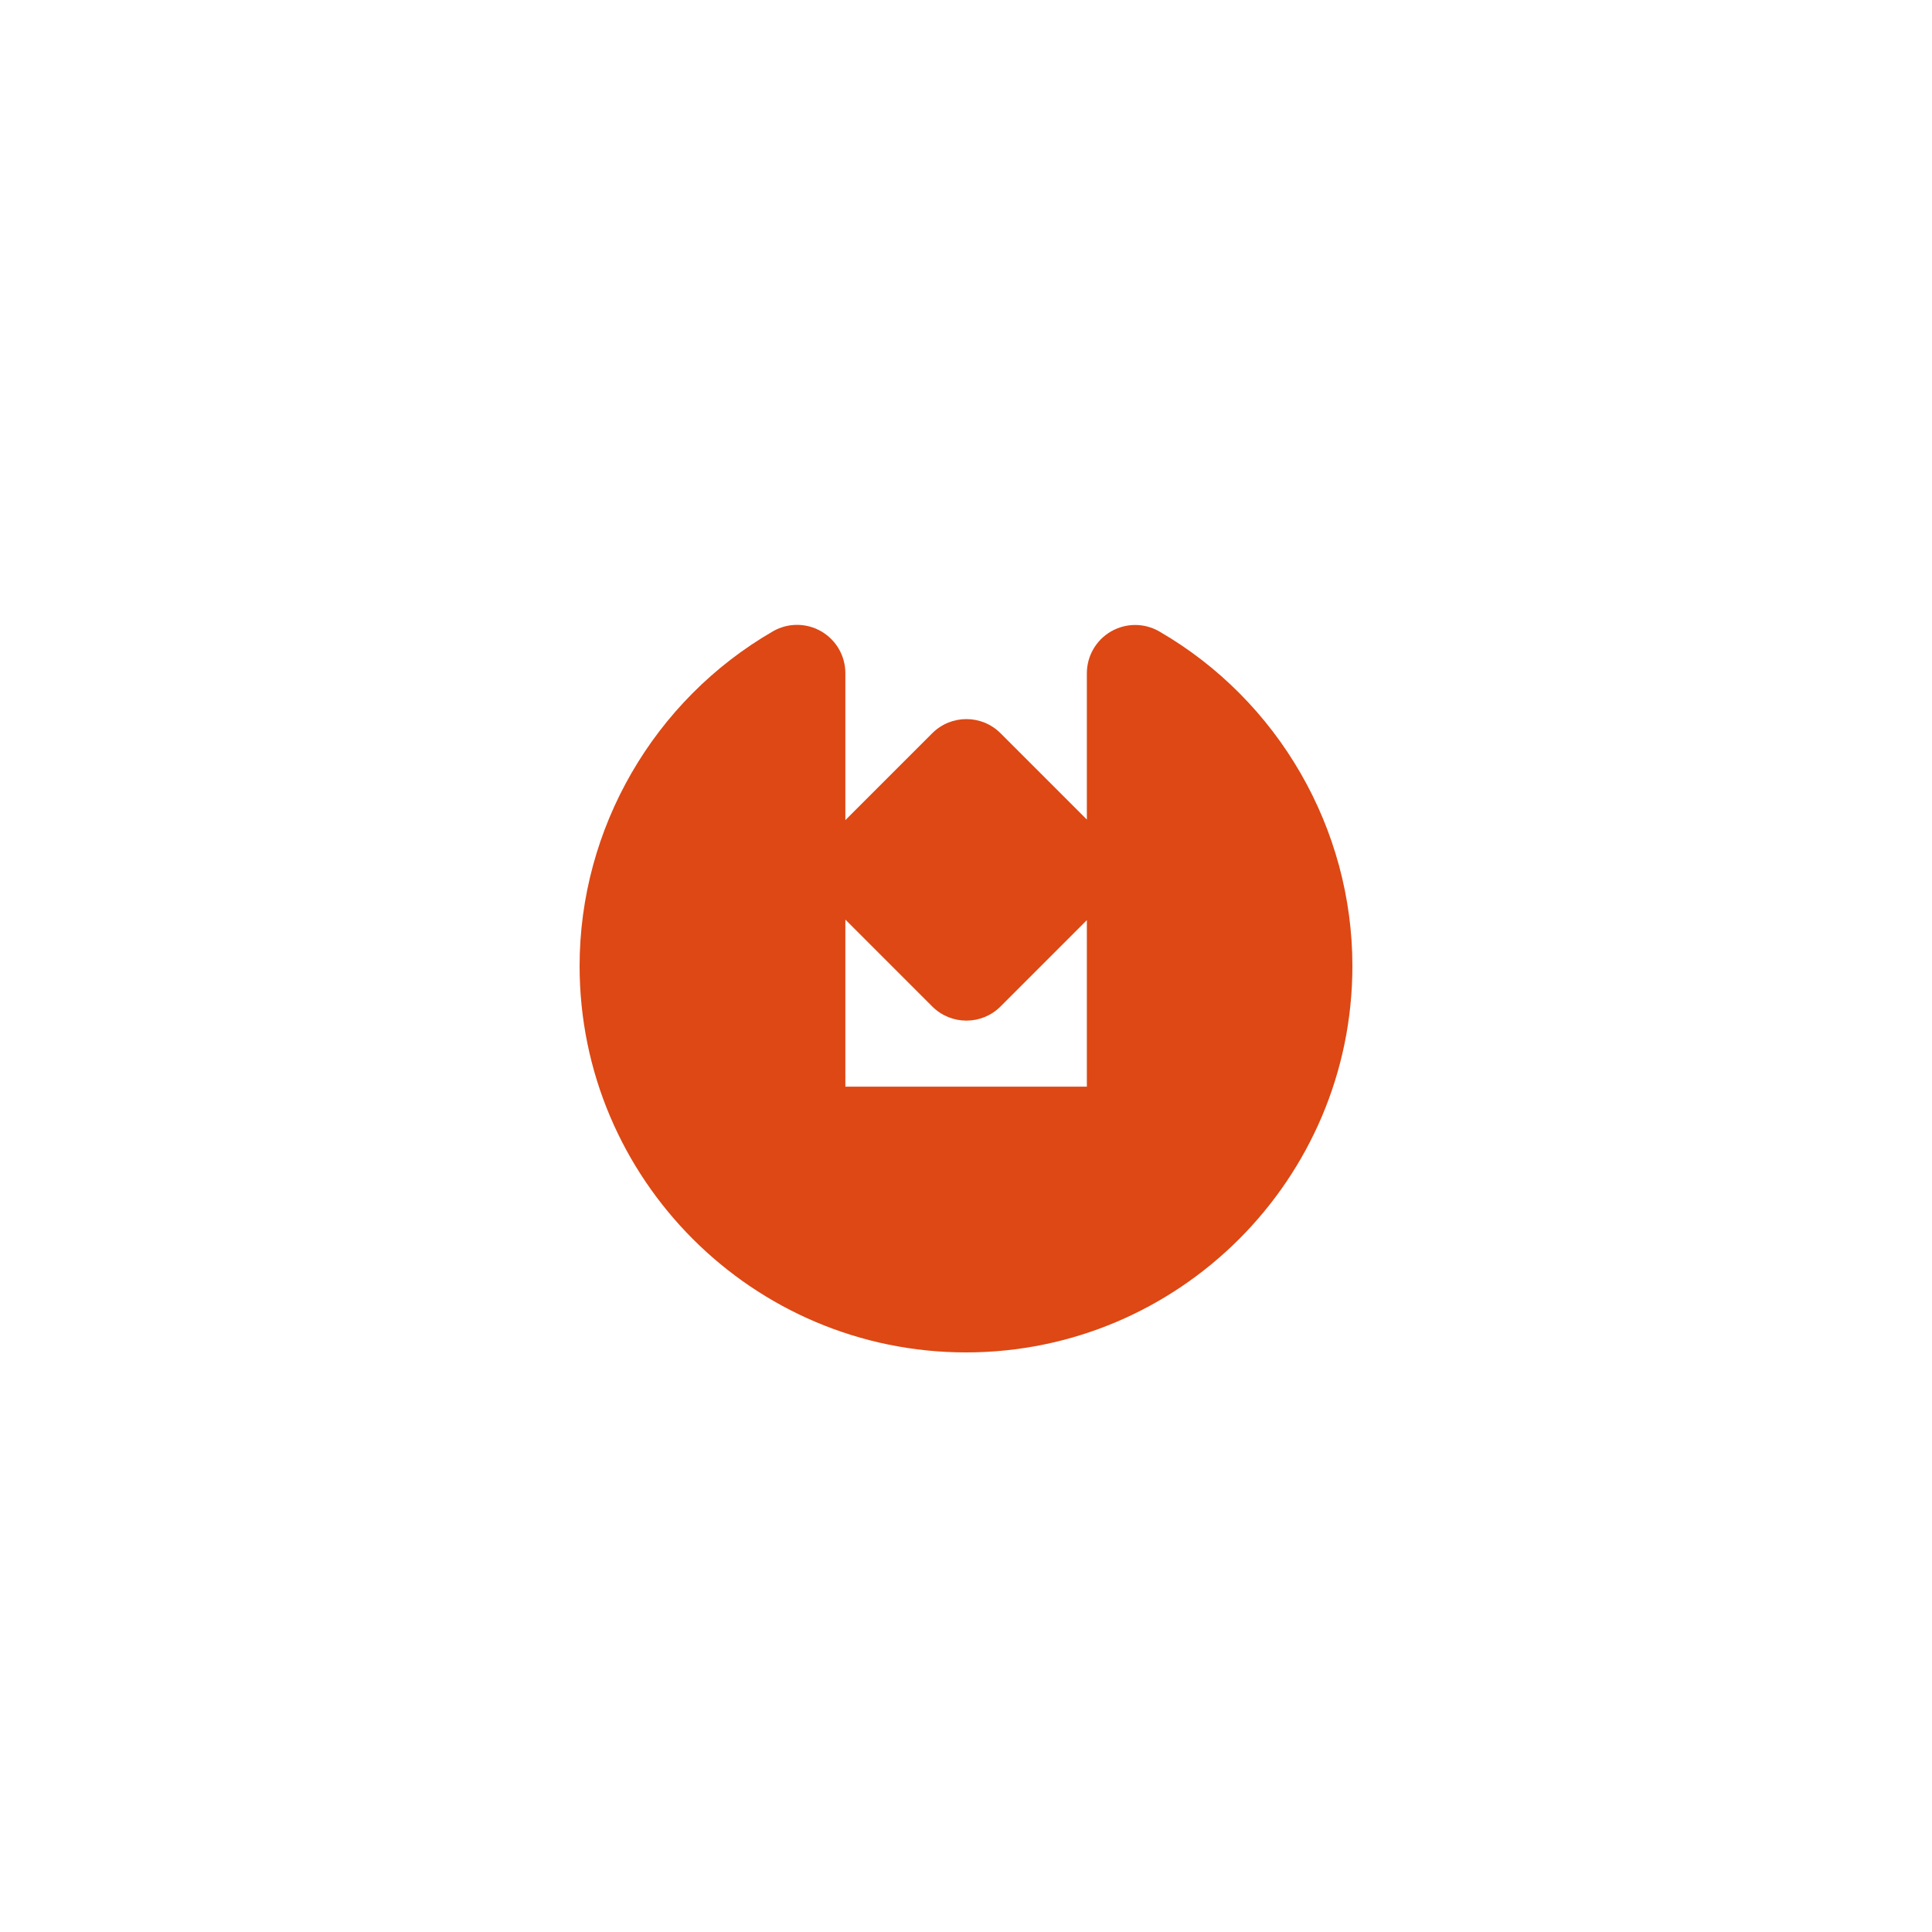 <?xml version="1.0" encoding="utf-8"?>
<!-- Generator: Adobe Illustrator 14.0.0, SVG Export Plug-In . SVG Version: 6.00 Build 43363)  -->
<!DOCTYPE svg PUBLIC "-//W3C//DTD SVG 1.1//EN" "http://www.w3.org/Graphics/SVG/1.1/DTD/svg11.dtd">
<svg version="1.1" id="Layer_1" xmlns="http://www.w3.org/2000/svg" xmlns:xlink="http://www.w3.org/1999/xlink" x="0px" y="0px"
	 width="283.465px" height="283.465px" viewBox="0 0 283.465 283.465" enable-background="new 0 0 283.465 283.465"
	 xml:space="preserve">
<g>
	<path fill="#DD4814" d="M136.78,147.671c1.385,1.384,3.197,2.075,5.011,2.075c1.813,0,3.626-0.691,5.009-2.075l12.665-12.665
		v24.433h-35.433v-24.517L136.78,147.671z M170.104,92.652c-2.193-1.27-4.896-1.272-7.091-0.007
		c-2.195,1.265-3.548,3.606-3.548,6.14v21.46L146.8,107.582c-2.765-2.767-7.251-2.767-10.02,0l-12.748,12.748V98.768
		c0-2.533-1.352-4.873-3.545-6.14c-2.193-1.264-4.895-1.264-7.088,0.004c-17.49,10.114-28.359,28.927-28.359,49.098
		c0,31.261,25.434,56.696,56.693,56.696c31.259,0,56.692-25.435,56.692-56.696C198.425,121.578,187.574,102.772,170.104,92.652"/>
</g>
</svg>

